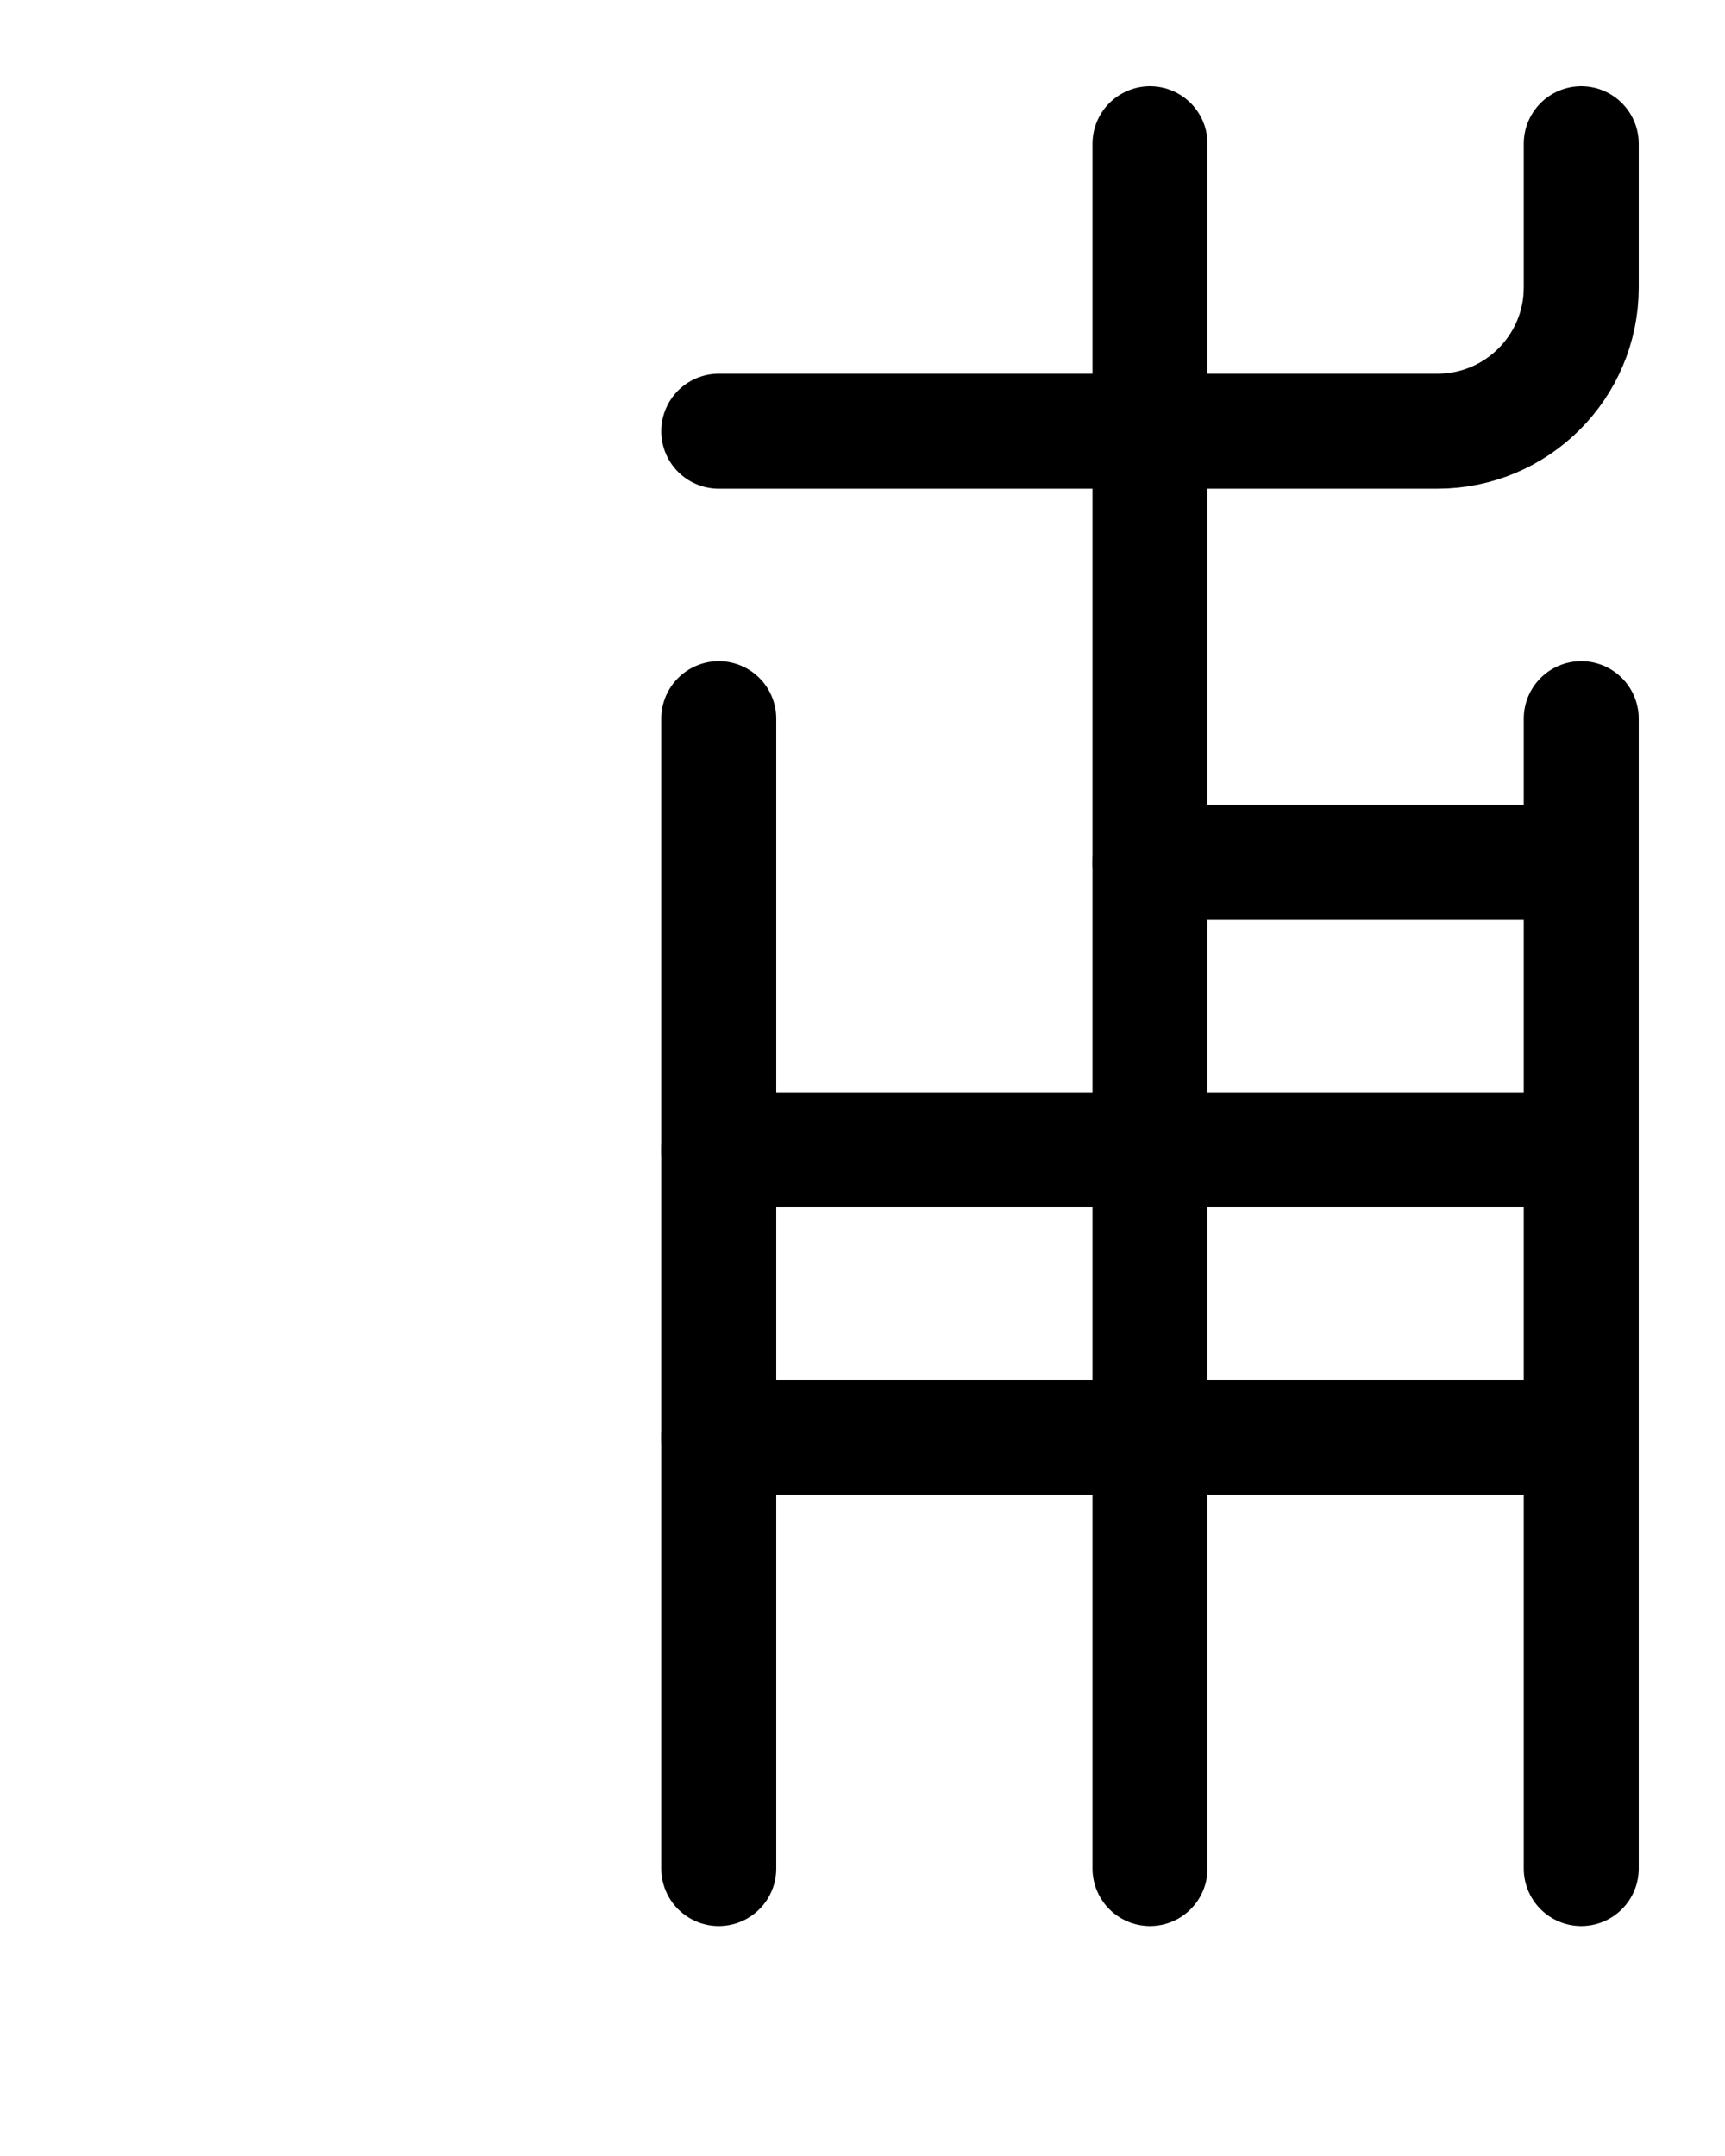 <?xml version="1.0" encoding="utf-8"?>
<!-- Generator: Adobe Illustrator 26.0.0, SVG Export Plug-In . SVG Version: 6.00 Build 0)  -->
<svg version="1.1" id="图层_1" xmlns="http://www.w3.org/2000/svg" xmlns:xlink="http://www.w3.org/1999/xlink" x="0px" y="0px"
	 viewBox="0 0 720 900" style="enable-background:new 0 0 720 900;" xml:space="preserve">
<style type="text/css">
	.st0{fill:none;stroke:#000000;stroke-width:48;stroke-linecap:round;stroke-linejoin:round;stroke-miterlimit:10;}
</style>
<path class="st0" d="M480,780V60"/>
<path class="st0" d="M300,780V300"/>
<path class="st0" d="M660,780V300"/>
<path class="st0" d="M480,360h180"/>
<path class="st0" d="M300,480h360"/>
<path class="st0" d="M300,600h360"/>
<path class="st0" d="M660,60v60c0,33.1-26.9,60-60,60H300"/>
</svg>
